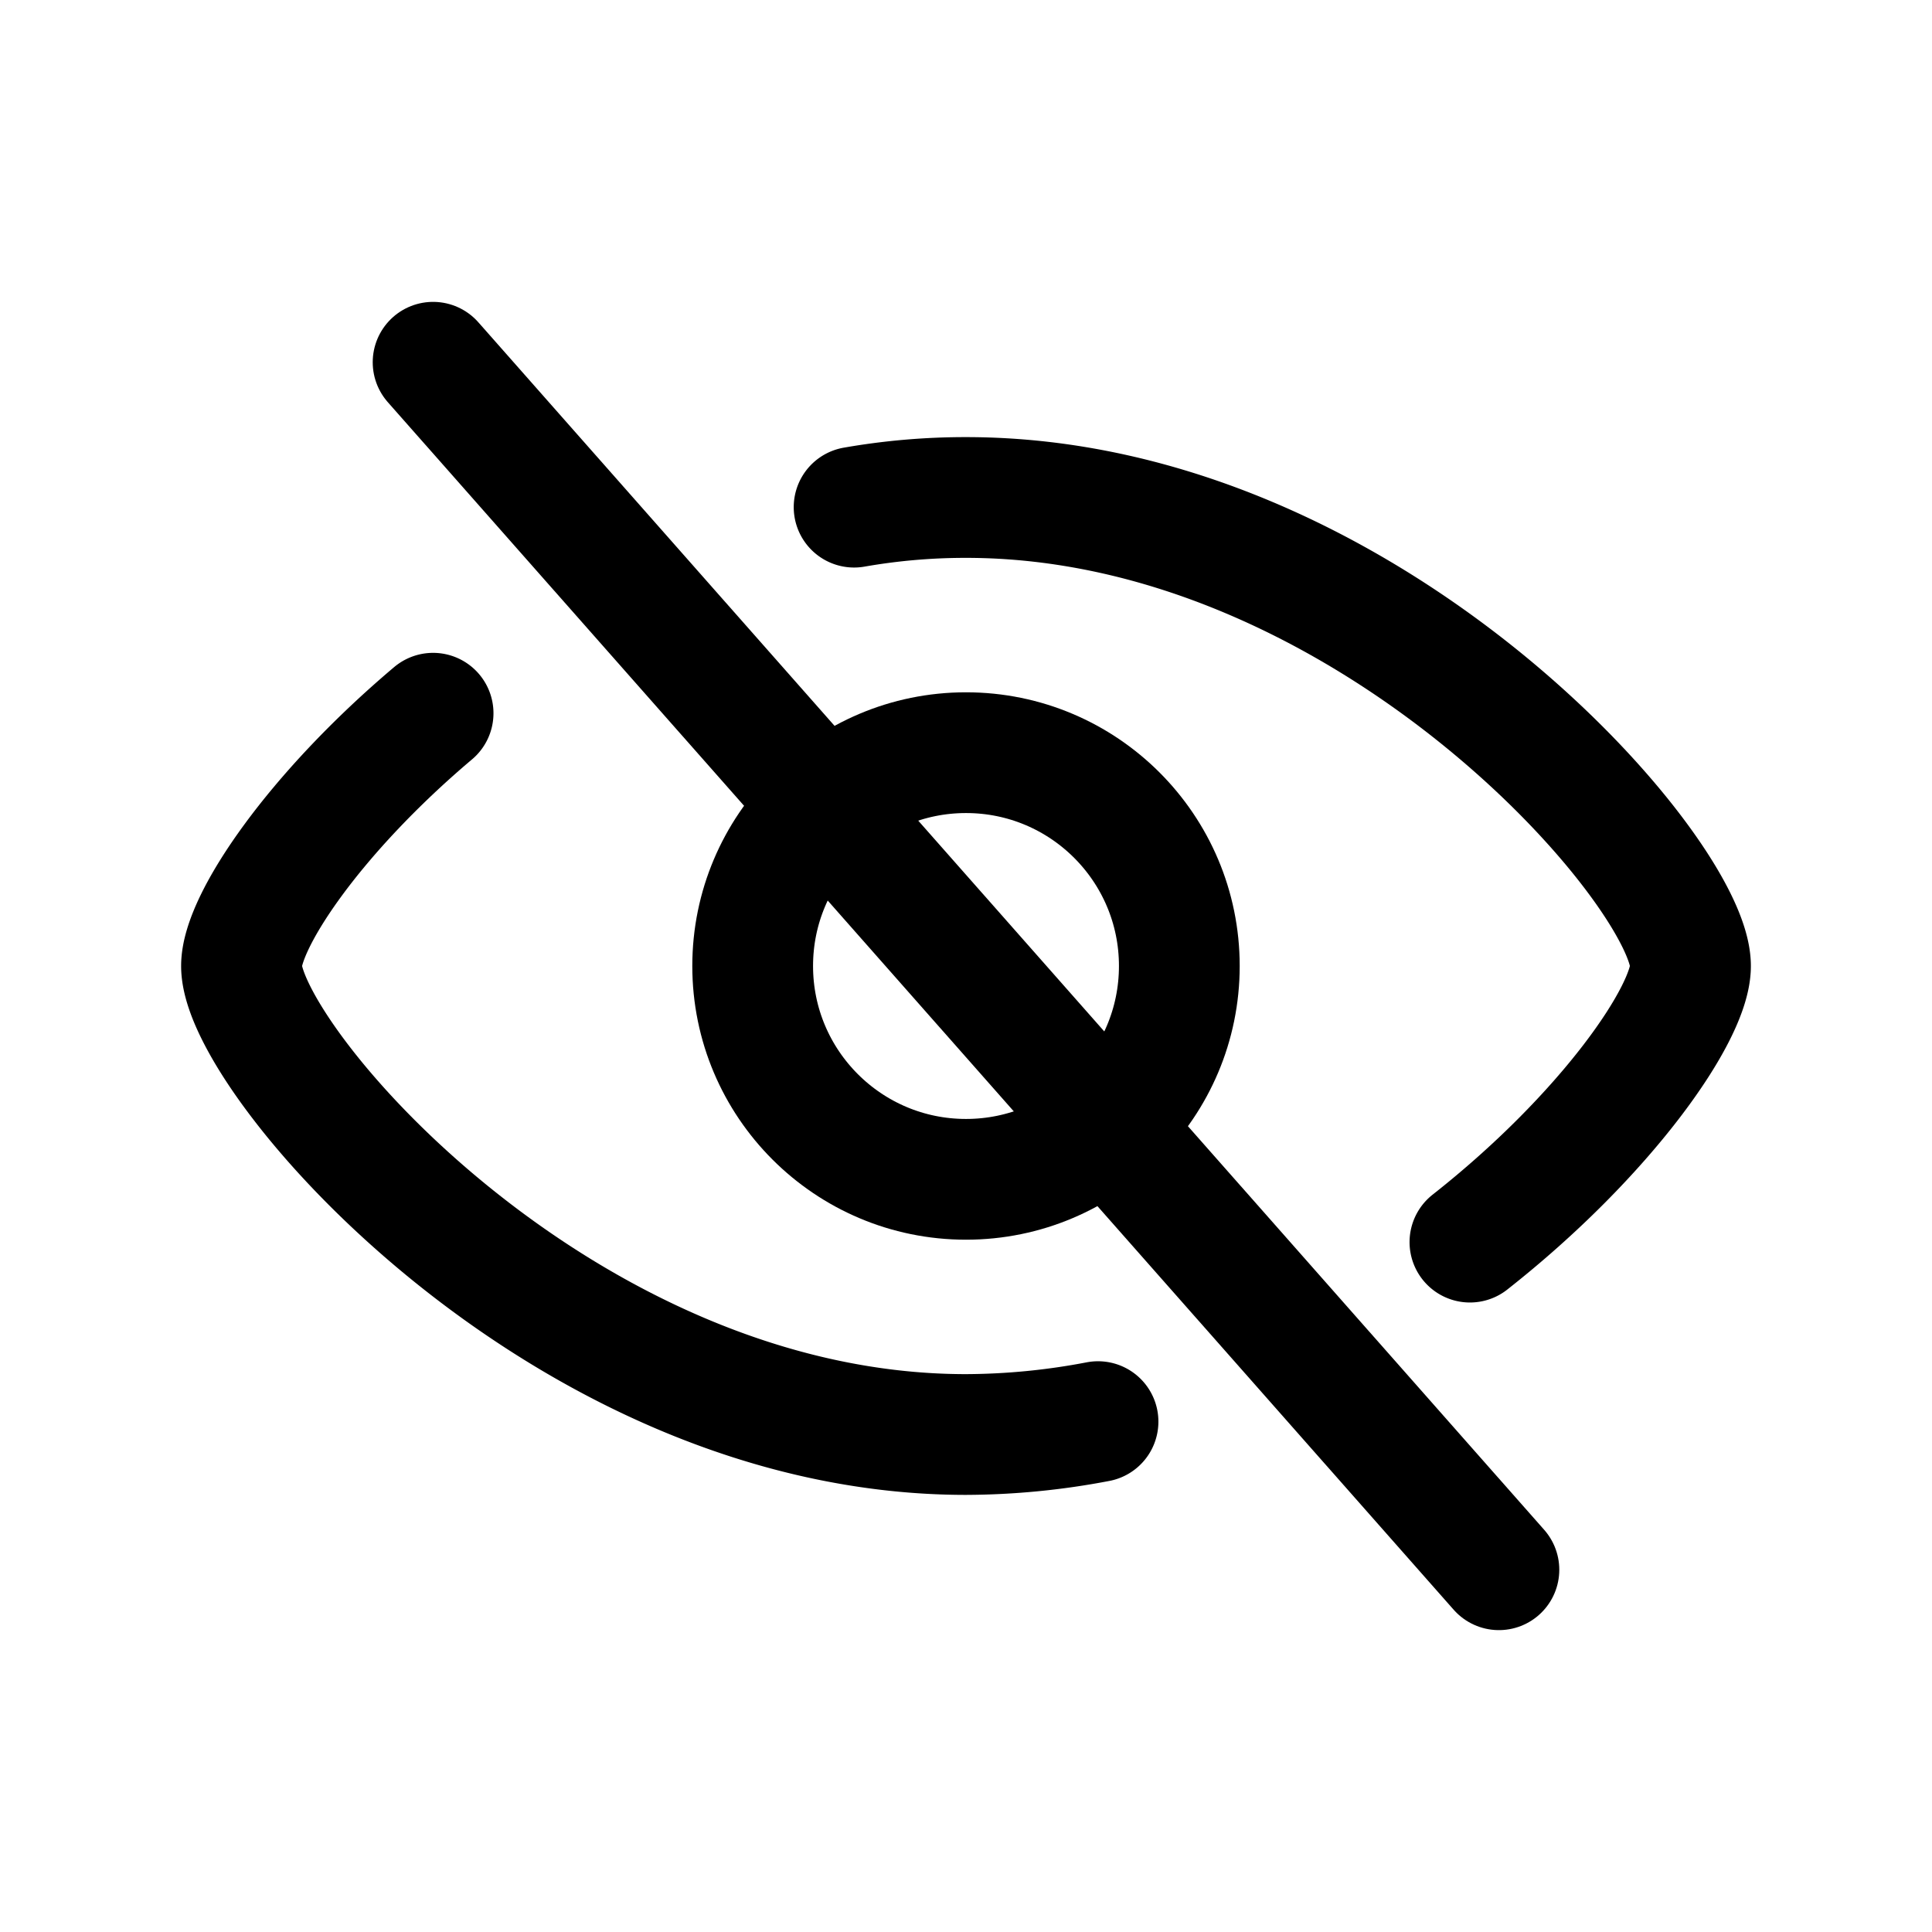 <svg xmlns="http://www.w3.org/2000/svg" width="24" height="24" viewBox="0 0 24 24" stroke="currentColor" fill="none" stroke-linecap="round" stroke-width="1.5" stroke-linejoin="round" stroke-align="center" ><path  d="M13.64,17.66a8.85,8.85,0,0,1-1.64.16c-5,0-9-4.66-9-5.82,0-.55.9-1.89,2.38-3.14"/><path  d="M10.61,6.3A8,8,0,0,1,12,6.18c5,0,9,4.66,9,5.82,0,.59-1.05,2.1-2.74,3.43"/><circle  cx="12" cy="12" r="2.65"/><line  x1="5.38" y1="4.5" x2="18.62" y2="19.5"/></svg>